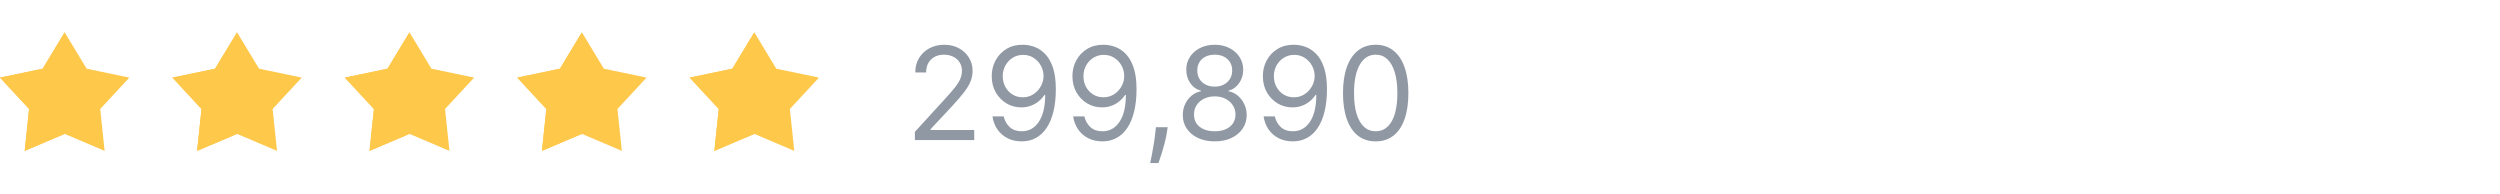 <svg width="232" height="18" viewBox="0 0 232 18" fill="none" xmlns="http://www.w3.org/2000/svg">
<path d="M6 3L8.04 6.375L12 7.202L9.3 10.114L9.708 14L6 12.425L2.292 14L2.7 10.114L0 7.202L3.96 6.375L6 3Z" fill="#FEC84B"/>
<path d="M2.292 14L6 12.425V3L3.96 6.375L0 7.202L2.7 10.114L2.292 14Z" fill="#FEC84B"/>
<path d="M22 3L24.04 6.375L28 7.202L25.3 10.114L25.708 14L22 12.425L18.292 14L18.7 10.114L16 7.202L19.96 6.375L22 3Z" fill="#FEC84B"/>
<path d="M18.292 14L22 12.425V3L19.96 6.375L16 7.202L18.7 10.114L18.292 14Z" fill="#FEC84B"/>
<path d="M38 3L40.039 6.375L44 7.202L41.3 10.114L41.708 14L38 12.425L34.292 14L34.7 10.114L32 7.202L35.961 6.375L38 3Z" fill="#FEC84B"/>
<path d="M34.292 14L38 12.425V3L35.961 6.375L32 7.202L34.7 10.114L34.292 14Z" fill="#FEC84B"/>
<path d="M54 3L56.039 6.375L60 7.202L57.3 10.114L57.708 14L54 12.425L50.292 14L50.7 10.114L48 7.202L51.961 6.375L54 3Z" fill="#FEC84B"/>
<path d="M50.292 14L54 12.425V3L51.961 6.375L48 7.202L50.7 10.114L50.292 14Z" fill="#FEC84B"/>
<path d="M70 3L72.04 6.375L76 7.202L73.3 10.114L73.708 14L70 12.425L66.292 14L66.7 10.114L64 7.202L67.96 6.375L70 3Z" fill="#FEC84B"/>
<path d="M66.292 14L70 12.425V3L67.96 6.375L64 7.202L66.7 10.114L66.292 14Z" fill="#FEC84B"/>
<path opacity="0.6" d="M84.903 13V12.233L87.784 9.08C88.122 8.71 88.401 8.389 88.619 8.116C88.838 7.841 89 7.582 89.105 7.341C89.213 7.097 89.267 6.841 89.267 6.574C89.267 6.267 89.193 6.001 89.046 5.777C88.901 5.553 88.702 5.379 88.449 5.257C88.196 5.135 87.912 5.074 87.597 5.074C87.261 5.074 86.969 5.143 86.719 5.283C86.472 5.419 86.28 5.611 86.144 5.858C86.01 6.105 85.943 6.395 85.943 6.727H84.938C84.938 6.216 85.055 5.767 85.291 5.381C85.527 4.994 85.848 4.693 86.254 4.477C86.663 4.261 87.122 4.153 87.631 4.153C88.142 4.153 88.595 4.261 88.99 4.477C89.385 4.693 89.695 4.984 89.919 5.351C90.144 5.717 90.256 6.125 90.256 6.574C90.256 6.895 90.197 7.209 90.081 7.516C89.967 7.82 89.769 8.159 89.484 8.534C89.203 8.906 88.812 9.361 88.312 9.898L86.352 11.994V12.062H90.409V13H84.903ZM94.947 4.153C95.305 4.156 95.663 4.224 96.021 4.358C96.379 4.491 96.706 4.713 97.001 5.023C97.297 5.33 97.534 5.749 97.713 6.28C97.892 6.811 97.981 7.477 97.981 8.278C97.981 9.054 97.908 9.743 97.76 10.345C97.615 10.945 97.405 11.45 97.129 11.862C96.856 12.274 96.524 12.587 96.132 12.8C95.743 13.013 95.303 13.119 94.811 13.119C94.322 13.119 93.886 13.023 93.503 12.829C93.122 12.633 92.81 12.362 92.565 12.016C92.324 11.666 92.169 11.261 92.101 10.801H93.141C93.234 11.202 93.421 11.533 93.699 11.794C93.98 12.053 94.351 12.182 94.811 12.182C95.484 12.182 96.016 11.888 96.405 11.3C96.797 10.712 96.993 9.881 96.993 8.807H96.925C96.766 9.045 96.577 9.251 96.358 9.425C96.139 9.598 95.896 9.732 95.629 9.825C95.362 9.919 95.078 9.966 94.777 9.966C94.277 9.966 93.818 9.842 93.401 9.595C92.986 9.345 92.653 9.003 92.403 8.568C92.156 8.131 92.033 7.631 92.033 7.068C92.033 6.534 92.152 6.045 92.391 5.602C92.632 5.156 92.97 4.801 93.405 4.537C93.842 4.273 94.356 4.145 94.947 4.153ZM94.947 5.091C94.59 5.091 94.267 5.18 93.98 5.359C93.696 5.536 93.47 5.774 93.303 6.075C93.138 6.374 93.055 6.705 93.055 7.068C93.055 7.432 93.135 7.763 93.294 8.061C93.456 8.357 93.676 8.592 93.954 8.768C94.236 8.942 94.555 9.028 94.913 9.028C95.183 9.028 95.435 8.976 95.668 8.871C95.901 8.763 96.104 8.616 96.277 8.432C96.453 8.244 96.591 8.033 96.69 7.797C96.79 7.558 96.84 7.31 96.84 7.051C96.84 6.71 96.757 6.391 96.592 6.092C96.43 5.794 96.206 5.553 95.919 5.368C95.635 5.183 95.311 5.091 94.947 5.091ZM102.436 4.153C102.794 4.156 103.152 4.224 103.51 4.358C103.868 4.491 104.194 4.713 104.49 5.023C104.785 5.33 105.022 5.749 105.201 6.28C105.38 6.811 105.47 7.477 105.47 8.278C105.47 9.054 105.396 9.743 105.248 10.345C105.103 10.945 104.893 11.45 104.618 11.862C104.345 12.274 104.012 12.587 103.62 12.8C103.231 13.013 102.791 13.119 102.299 13.119C101.811 13.119 101.375 13.023 100.991 12.829C100.61 12.633 100.298 12.362 100.054 12.016C99.812 11.666 99.657 11.261 99.589 10.801H100.629C100.723 11.202 100.909 11.533 101.187 11.794C101.468 12.053 101.839 12.182 102.299 12.182C102.973 12.182 103.504 11.888 103.893 11.3C104.285 10.712 104.481 9.881 104.481 8.807H104.413C104.254 9.045 104.065 9.251 103.846 9.425C103.627 9.598 103.385 9.732 103.118 9.825C102.85 9.919 102.566 9.966 102.265 9.966C101.765 9.966 101.306 9.842 100.889 9.595C100.474 9.345 100.142 9.003 99.892 8.568C99.644 8.131 99.521 7.631 99.521 7.068C99.521 6.534 99.64 6.045 99.879 5.602C100.12 5.156 100.458 4.801 100.893 4.537C101.331 4.273 101.845 4.145 102.436 4.153ZM102.436 5.091C102.078 5.091 101.755 5.18 101.468 5.359C101.184 5.536 100.958 5.774 100.791 6.075C100.626 6.374 100.544 6.705 100.544 7.068C100.544 7.432 100.623 7.763 100.782 8.061C100.944 8.357 101.164 8.592 101.443 8.768C101.724 8.942 102.044 9.028 102.402 9.028C102.672 9.028 102.923 8.976 103.156 8.871C103.389 8.763 103.592 8.616 103.765 8.432C103.941 8.244 104.079 8.033 104.179 7.797C104.278 7.558 104.328 7.31 104.328 7.051C104.328 6.71 104.245 6.391 104.081 6.092C103.919 5.794 103.694 5.553 103.407 5.368C103.123 5.183 102.799 5.091 102.436 5.091ZM108.358 11.807L108.29 12.267C108.241 12.591 108.168 12.938 108.068 13.307C107.972 13.676 107.871 14.024 107.766 14.351C107.661 14.678 107.574 14.938 107.506 15.131H106.739C106.776 14.949 106.824 14.709 106.884 14.411C106.943 14.112 107.003 13.778 107.062 13.409C107.125 13.043 107.176 12.668 107.216 12.284L107.267 11.807H108.358ZM112.73 13.119C112.145 13.119 111.628 13.016 111.179 12.808C110.733 12.598 110.385 12.31 110.135 11.943C109.885 11.574 109.761 11.153 109.764 10.682C109.761 10.312 109.834 9.972 109.982 9.659C110.129 9.344 110.331 9.081 110.587 8.871C110.845 8.658 111.134 8.523 111.452 8.466V8.415C111.034 8.307 110.702 8.072 110.455 7.712C110.207 7.348 110.085 6.935 110.088 6.472C110.085 6.028 110.197 5.632 110.425 5.283C110.652 4.933 110.964 4.658 111.362 4.456C111.763 4.254 112.219 4.153 112.73 4.153C113.236 4.153 113.688 4.254 114.085 4.456C114.483 4.658 114.795 4.933 115.023 5.283C115.253 5.632 115.369 6.028 115.372 6.472C115.369 6.935 115.243 7.348 114.993 7.712C114.746 8.072 114.418 8.307 114.009 8.415V8.466C114.324 8.523 114.608 8.658 114.861 8.871C115.114 9.081 115.315 9.344 115.466 9.659C115.616 9.972 115.693 10.312 115.696 10.682C115.693 11.153 115.565 11.574 115.312 11.943C115.062 12.31 114.714 12.598 114.268 12.808C113.825 13.016 113.313 13.119 112.73 13.119ZM112.73 12.182C113.125 12.182 113.466 12.118 113.753 11.99C114.04 11.862 114.261 11.682 114.418 11.449C114.574 11.216 114.653 10.943 114.656 10.631C114.653 10.301 114.568 10.01 114.401 9.757C114.233 9.504 114.004 9.305 113.714 9.161C113.428 9.016 113.099 8.943 112.73 8.943C112.358 8.943 112.026 9.016 111.733 9.161C111.443 9.305 111.214 9.504 111.047 9.757C110.882 10.01 110.801 10.301 110.804 10.631C110.801 10.943 110.876 11.216 111.03 11.449C111.186 11.682 111.409 11.862 111.699 11.99C111.989 12.118 112.332 12.182 112.73 12.182ZM112.73 8.04C113.043 8.04 113.32 7.977 113.561 7.852C113.805 7.727 113.997 7.553 114.136 7.328C114.276 7.104 114.347 6.841 114.349 6.54C114.347 6.244 114.277 5.987 114.141 5.768C114.004 5.547 113.815 5.376 113.574 5.257C113.332 5.135 113.051 5.074 112.73 5.074C112.403 5.074 112.118 5.135 111.874 5.257C111.629 5.376 111.44 5.547 111.307 5.768C111.173 5.987 111.108 6.244 111.111 6.54C111.108 6.841 111.175 7.104 111.311 7.328C111.45 7.553 111.642 7.727 111.886 7.852C112.131 7.977 112.412 8.04 112.73 8.04ZM120.108 4.153C120.466 4.156 120.824 4.224 121.181 4.358C121.539 4.491 121.866 4.713 122.162 5.023C122.457 5.33 122.694 5.749 122.873 6.28C123.052 6.811 123.142 7.477 123.142 8.278C123.142 9.054 123.068 9.743 122.92 10.345C122.775 10.945 122.565 11.45 122.289 11.862C122.017 12.274 121.684 12.587 121.292 12.8C120.903 13.013 120.463 13.119 119.971 13.119C119.483 13.119 119.047 13.023 118.663 12.829C118.282 12.633 117.97 12.362 117.725 12.016C117.484 11.666 117.329 11.261 117.261 10.801H118.301C118.395 11.202 118.581 11.533 118.859 11.794C119.14 12.053 119.511 12.182 119.971 12.182C120.645 12.182 121.176 11.888 121.565 11.3C121.957 10.712 122.153 9.881 122.153 8.807H122.085C121.926 9.045 121.737 9.251 121.518 9.425C121.299 9.598 121.056 9.732 120.789 9.825C120.522 9.919 120.238 9.966 119.937 9.966C119.437 9.966 118.978 9.842 118.561 9.595C118.146 9.345 117.814 9.003 117.564 8.568C117.316 8.131 117.193 7.631 117.193 7.068C117.193 6.534 117.312 6.045 117.551 5.602C117.792 5.156 118.13 4.801 118.565 4.537C119.002 4.273 119.517 4.145 120.108 4.153ZM120.108 5.091C119.75 5.091 119.427 5.18 119.14 5.359C118.856 5.536 118.63 5.774 118.463 6.075C118.298 6.374 118.216 6.705 118.216 7.068C118.216 7.432 118.295 7.763 118.454 8.061C118.616 8.357 118.836 8.592 119.115 8.768C119.396 8.942 119.716 9.028 120.074 9.028C120.343 9.028 120.595 8.976 120.828 8.871C121.061 8.763 121.264 8.616 121.437 8.432C121.613 8.244 121.751 8.033 121.85 7.797C121.95 7.558 122 7.31 122 7.051C122 6.71 121.917 6.391 121.752 6.092C121.591 5.794 121.366 5.553 121.079 5.368C120.795 5.183 120.471 5.091 120.108 5.091ZM127.664 13.119C127.022 13.119 126.475 12.945 126.023 12.595C125.572 12.243 125.227 11.733 124.988 11.065C124.749 10.395 124.63 9.585 124.63 8.636C124.63 7.693 124.749 6.888 124.988 6.22C125.229 5.55 125.576 5.038 126.028 4.686C126.482 4.331 127.028 4.153 127.664 4.153C128.3 4.153 128.844 4.331 129.296 4.686C129.751 5.038 130.097 5.55 130.336 6.22C130.577 6.888 130.698 7.693 130.698 8.636C130.698 9.585 130.579 10.395 130.34 11.065C130.102 11.733 129.756 12.243 129.305 12.595C128.853 12.945 128.306 13.119 127.664 13.119ZM127.664 12.182C128.3 12.182 128.795 11.875 129.147 11.261C129.499 10.648 129.675 9.773 129.675 8.636C129.675 7.881 129.594 7.237 129.433 6.706C129.273 6.175 129.043 5.77 128.742 5.491C128.444 5.213 128.085 5.074 127.664 5.074C127.033 5.074 126.54 5.385 126.185 6.007C125.83 6.626 125.653 7.503 125.653 8.636C125.653 9.392 125.732 10.034 125.891 10.562C126.05 11.091 126.279 11.493 126.577 11.768C126.879 12.044 127.241 12.182 127.664 12.182Z" fill="#475467"/>
</svg>
